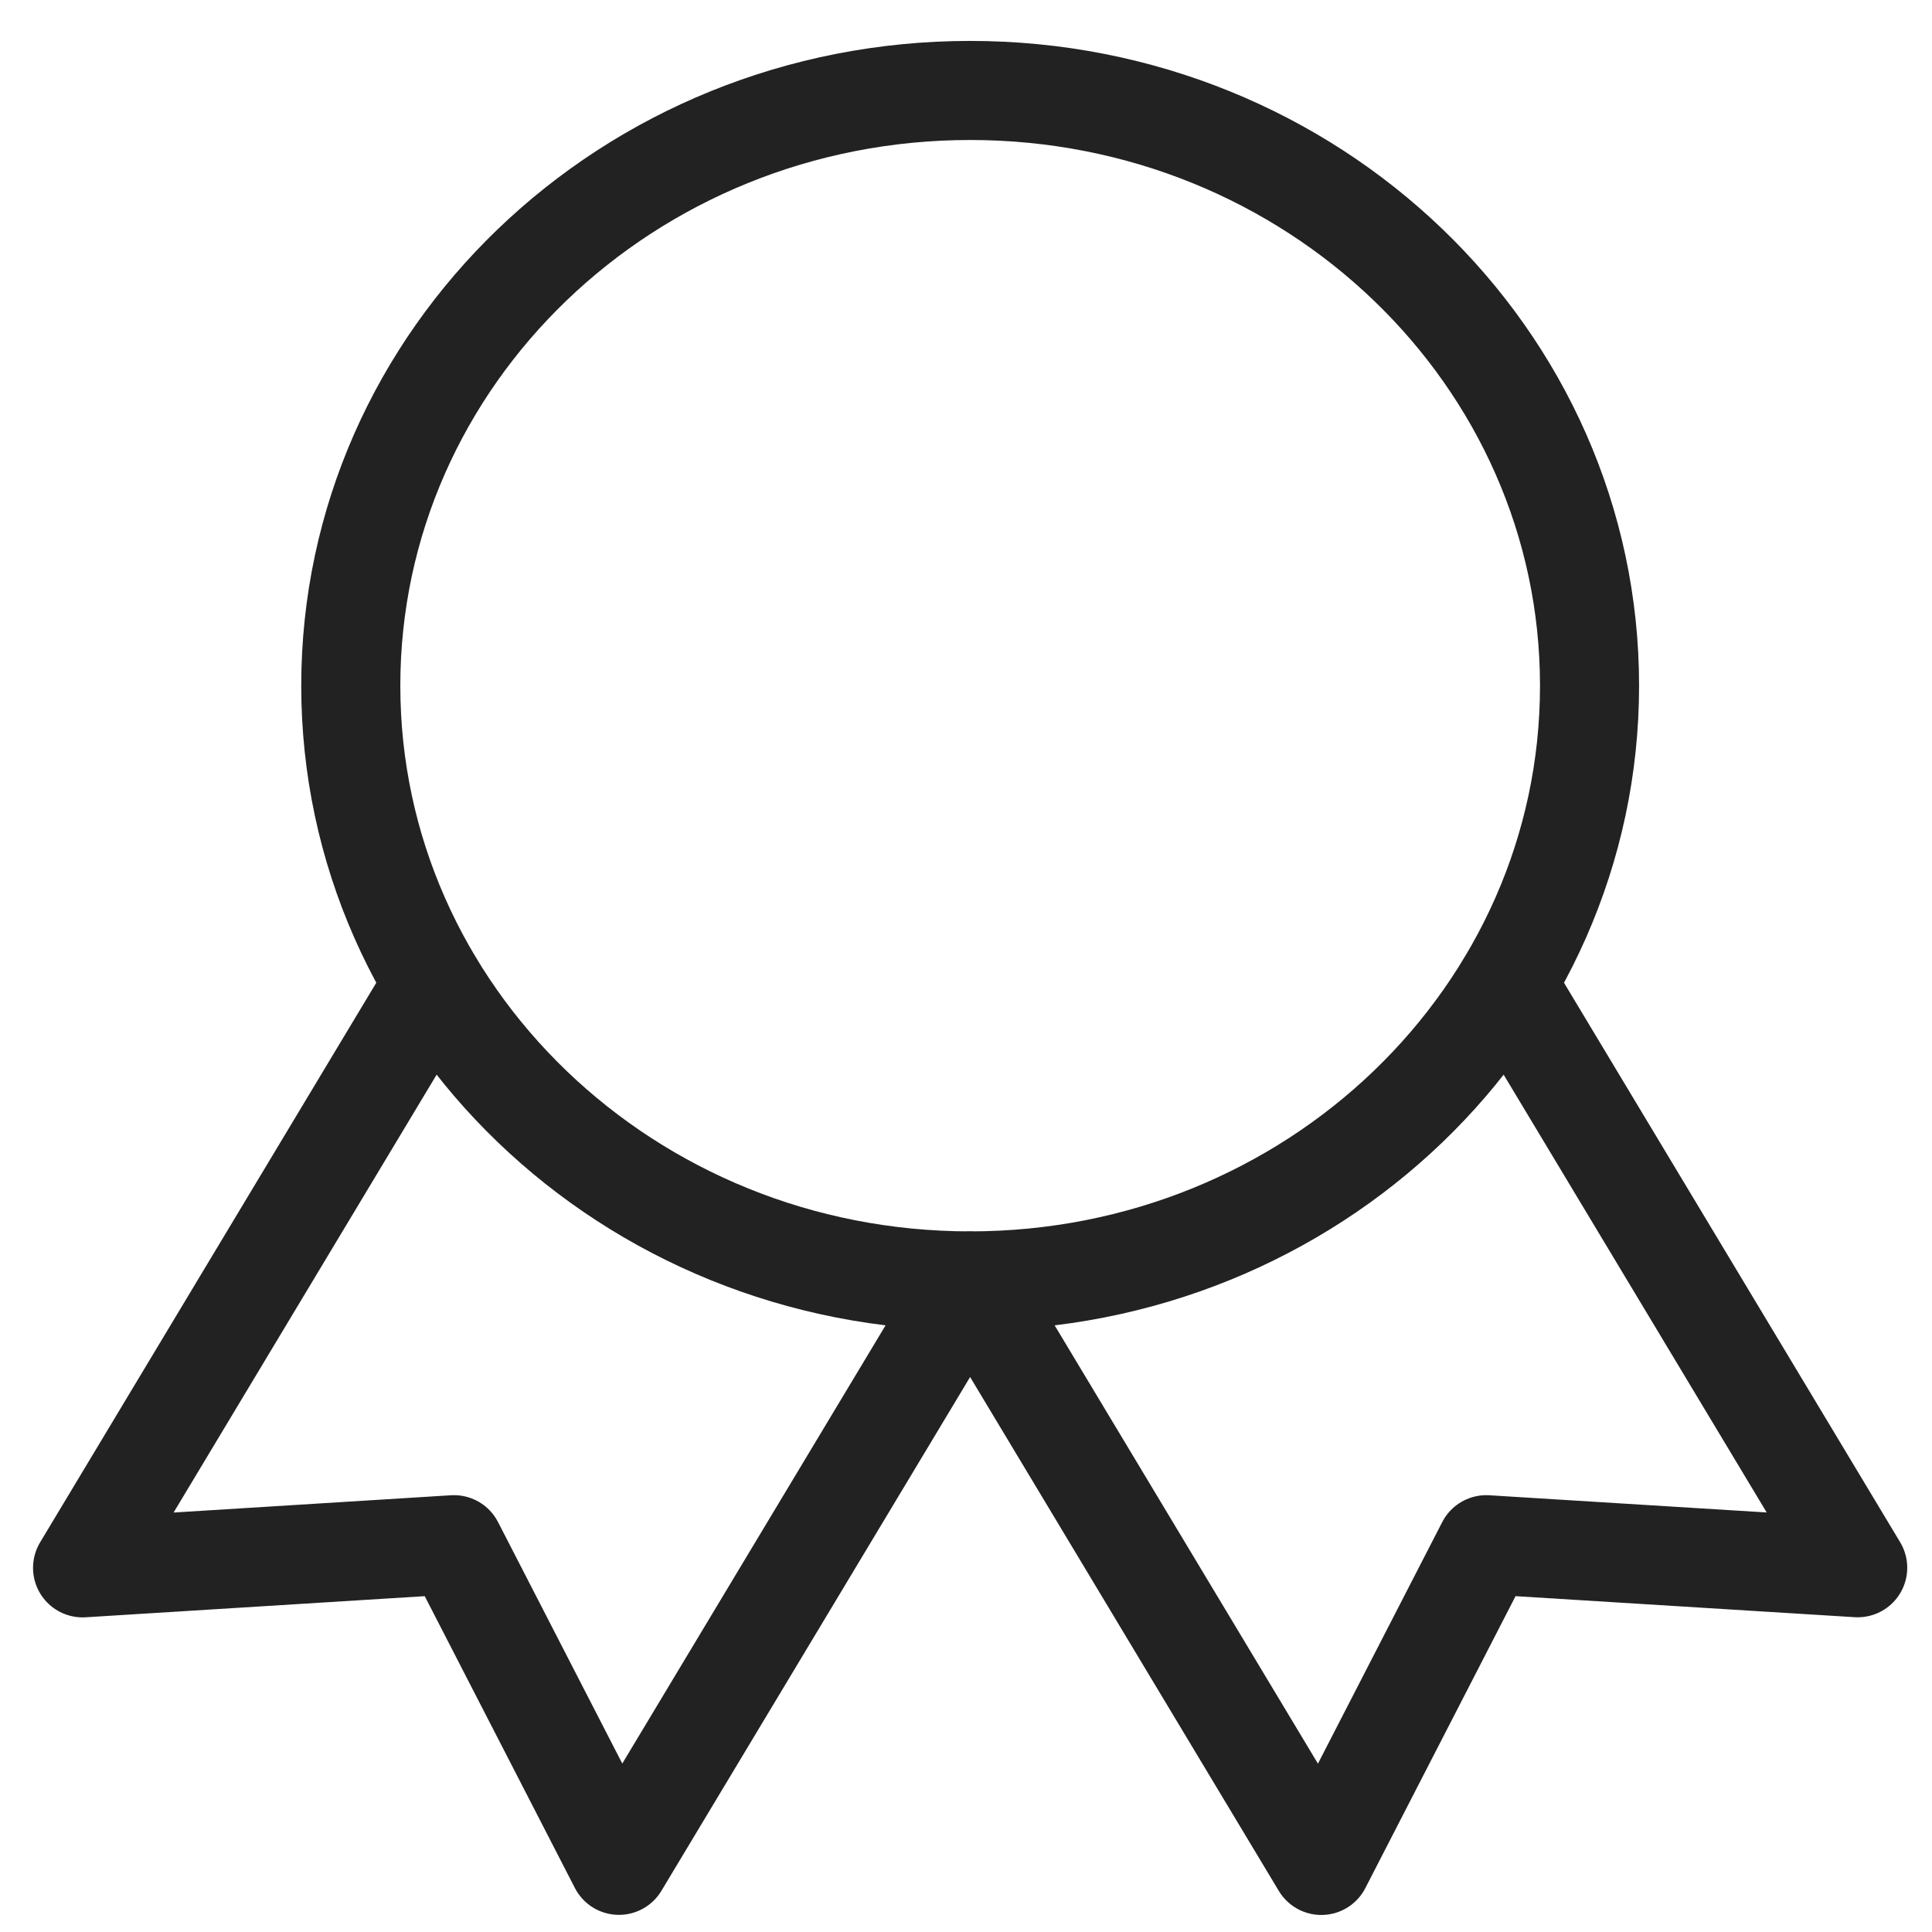 <svg width="34" height="34" viewBox="0 0 38 39" fill="none" xmlns="http://www.w3.org/2000/svg">
<path d="M19.084 25.857C25.989 25.857 31.587 20.477 31.587 13.842C31.587 7.206 25.989 1.826 19.084 1.826C12.178 1.826 6.581 7.206 6.581 13.842C6.581 20.477 12.178 25.857 19.084 25.857Z" stroke="#222222" stroke-width="2" stroke-linecap="round" stroke-linejoin="round"/>
<path d="M19.087 25.862L26.172 37.656L29.503 31.182L37 31.647L29.915 19.855" stroke="#222222" stroke-width="2" stroke-linecap="round" stroke-linejoin="round"/>
<path d="M8.252 19.855L1.167 31.649L8.664 31.182L11.994 37.654L19.079 25.862" stroke="#222222" stroke-width="2" stroke-linecap="round" stroke-linejoin="round"/>
</svg>
